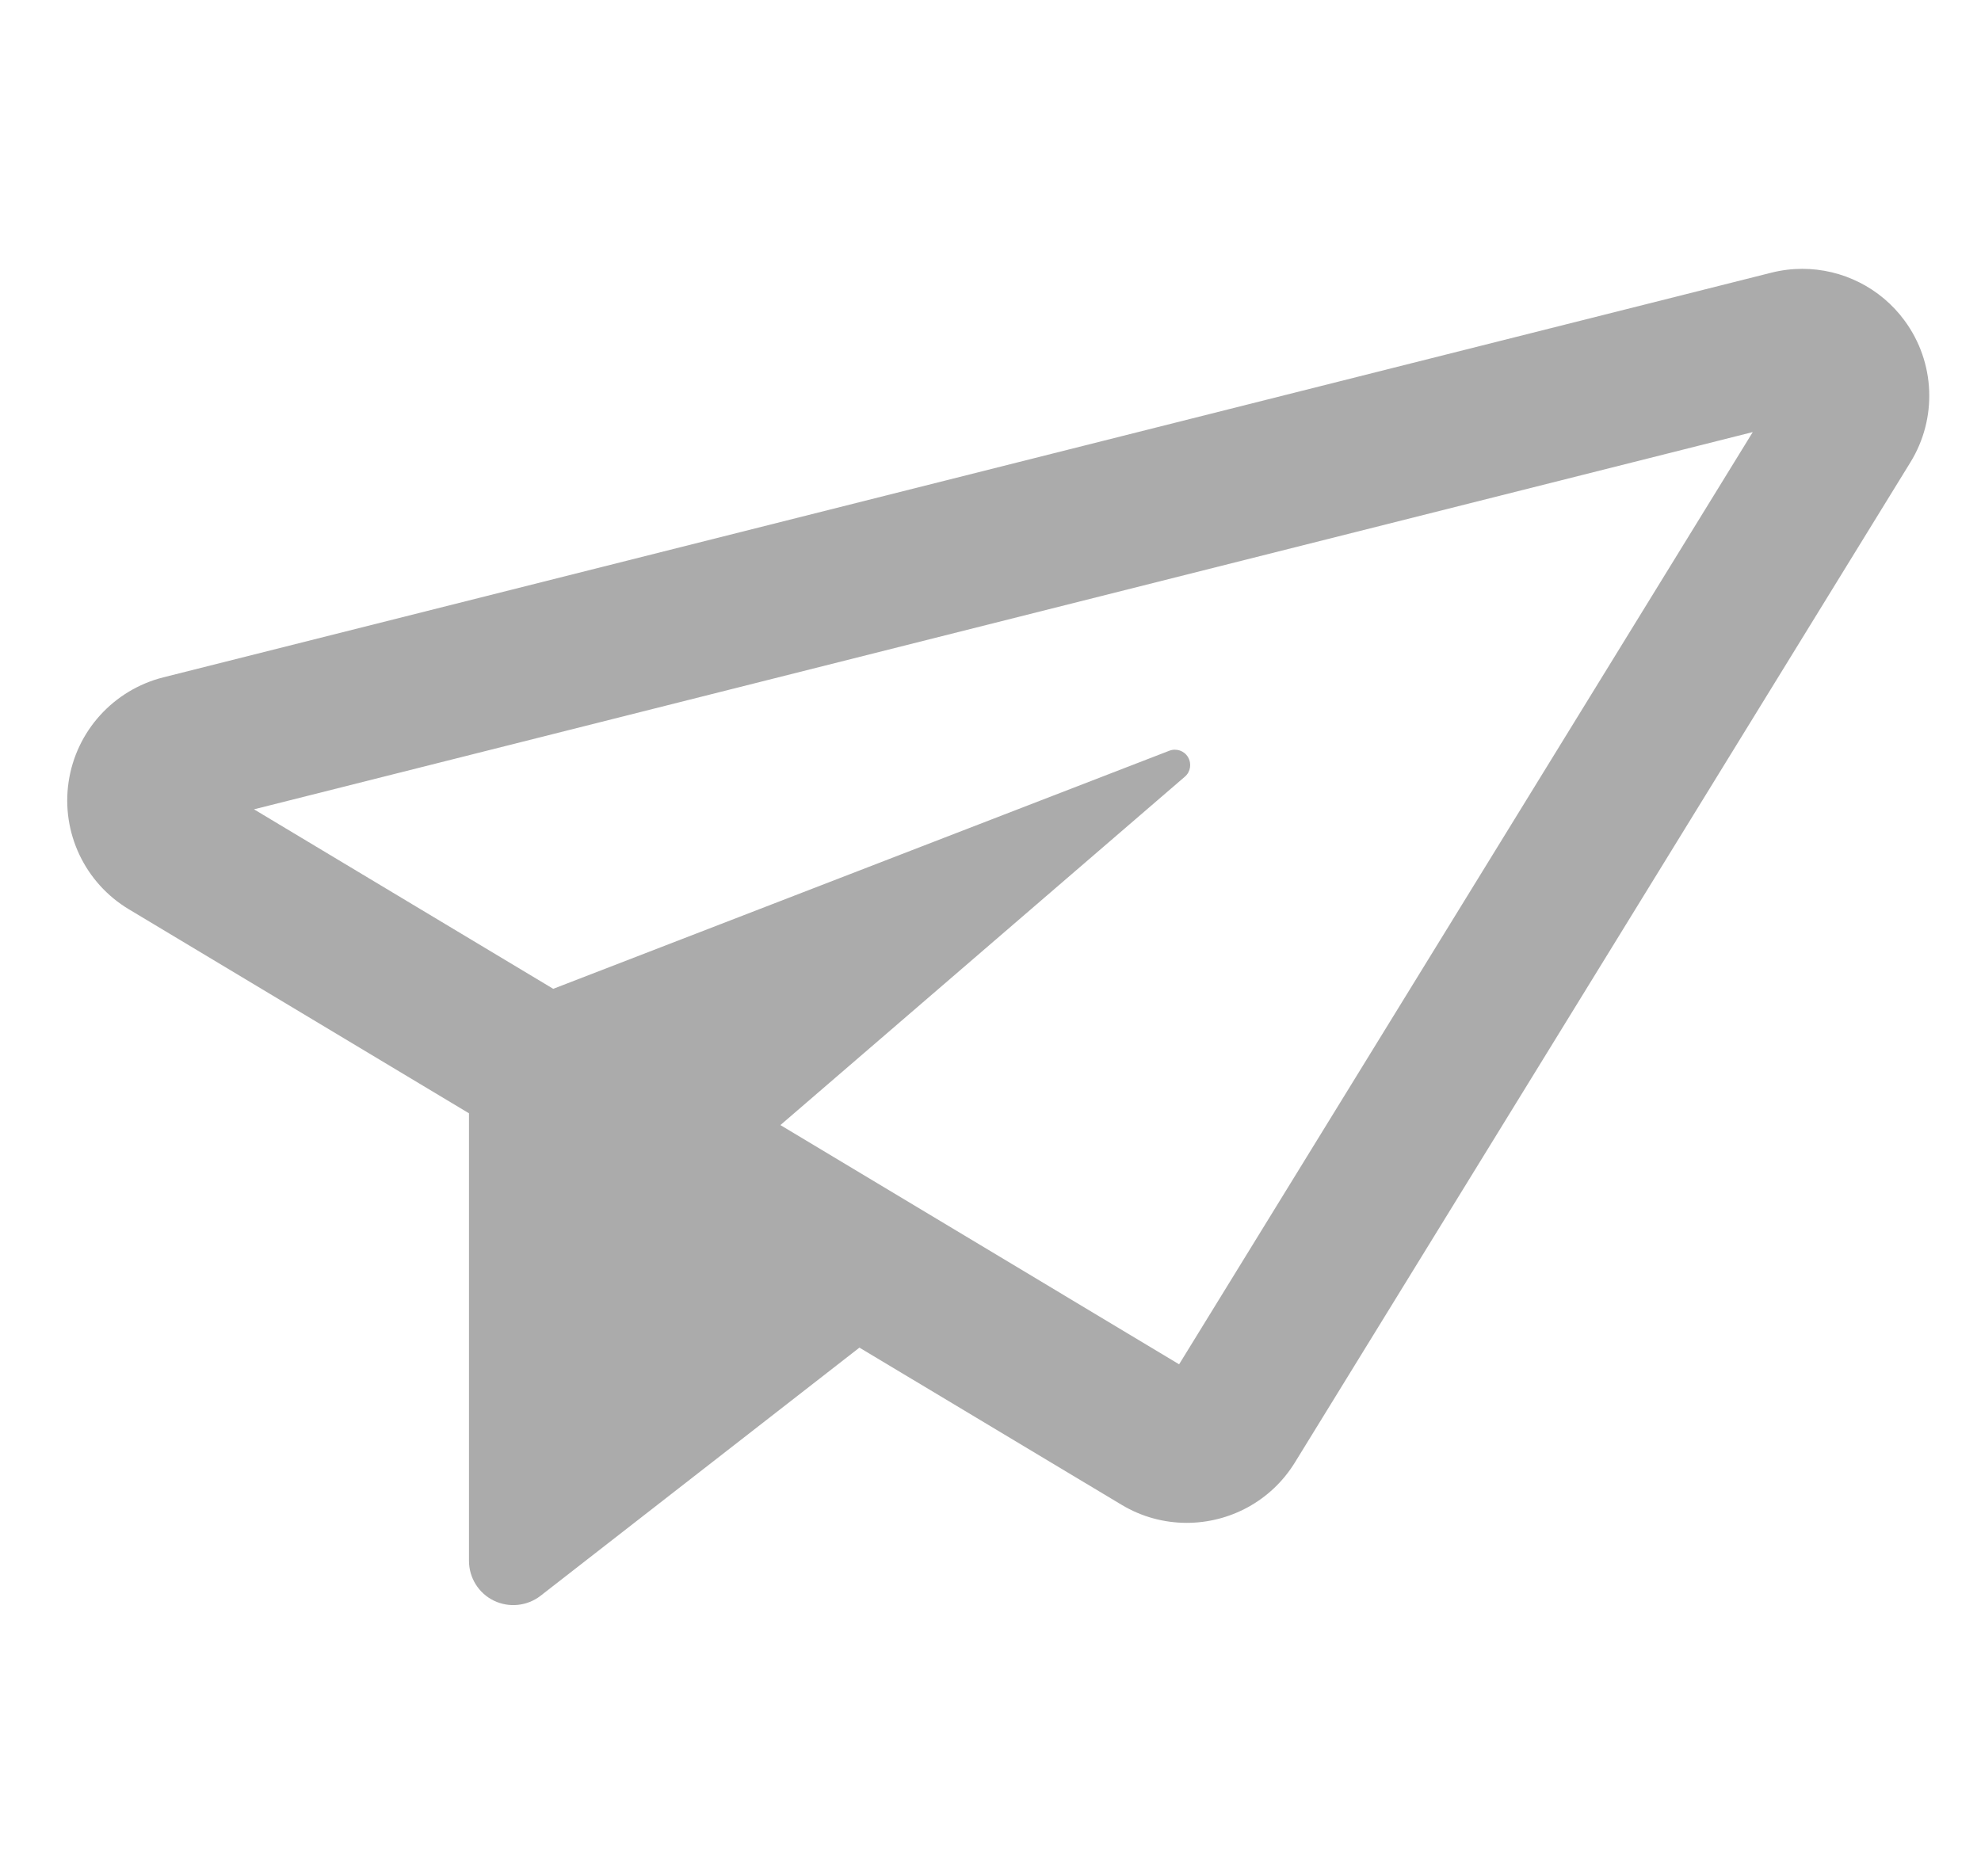 <svg width="19" height="18" viewBox="0 0 19 18" fill="none" xmlns="http://www.w3.org/2000/svg">
<g clip-path="url(#clip0)">
<path d="M18.268 3.077C18.035 2.759 17.668 2.579 17.286 2.579C17.188 2.579 17.088 2.591 16.989 2.616L1.566 6.498C1.088 6.619 0.73 7.014 0.658 7.501C0.586 7.988 0.814 8.47 1.236 8.723L4.498 10.68V14.973C4.498 15.135 4.59 15.284 4.736 15.355C4.882 15.426 5.056 15.408 5.184 15.309L8.243 12.928L10.756 14.435C10.952 14.553 11.168 14.609 11.382 14.609C11.791 14.609 12.19 14.403 12.42 14.029L18.323 4.435C18.583 4.013 18.561 3.476 18.268 3.077ZM11.309 13.088L7.485 10.793L11.364 7.451C11.419 7.404 11.431 7.325 11.394 7.263C11.358 7.202 11.282 7.176 11.215 7.202L5.306 9.486L2.436 7.764L16.811 4.145L11.309 13.088Z" fill="#ABABAB"/>
</g>
<defs>
<clipPath id="clip0">
<rect width="17.859" height="17.859" fill="white" transform="translate(0.645 0.06)"/>
</clipPath>
</defs>
</svg>
